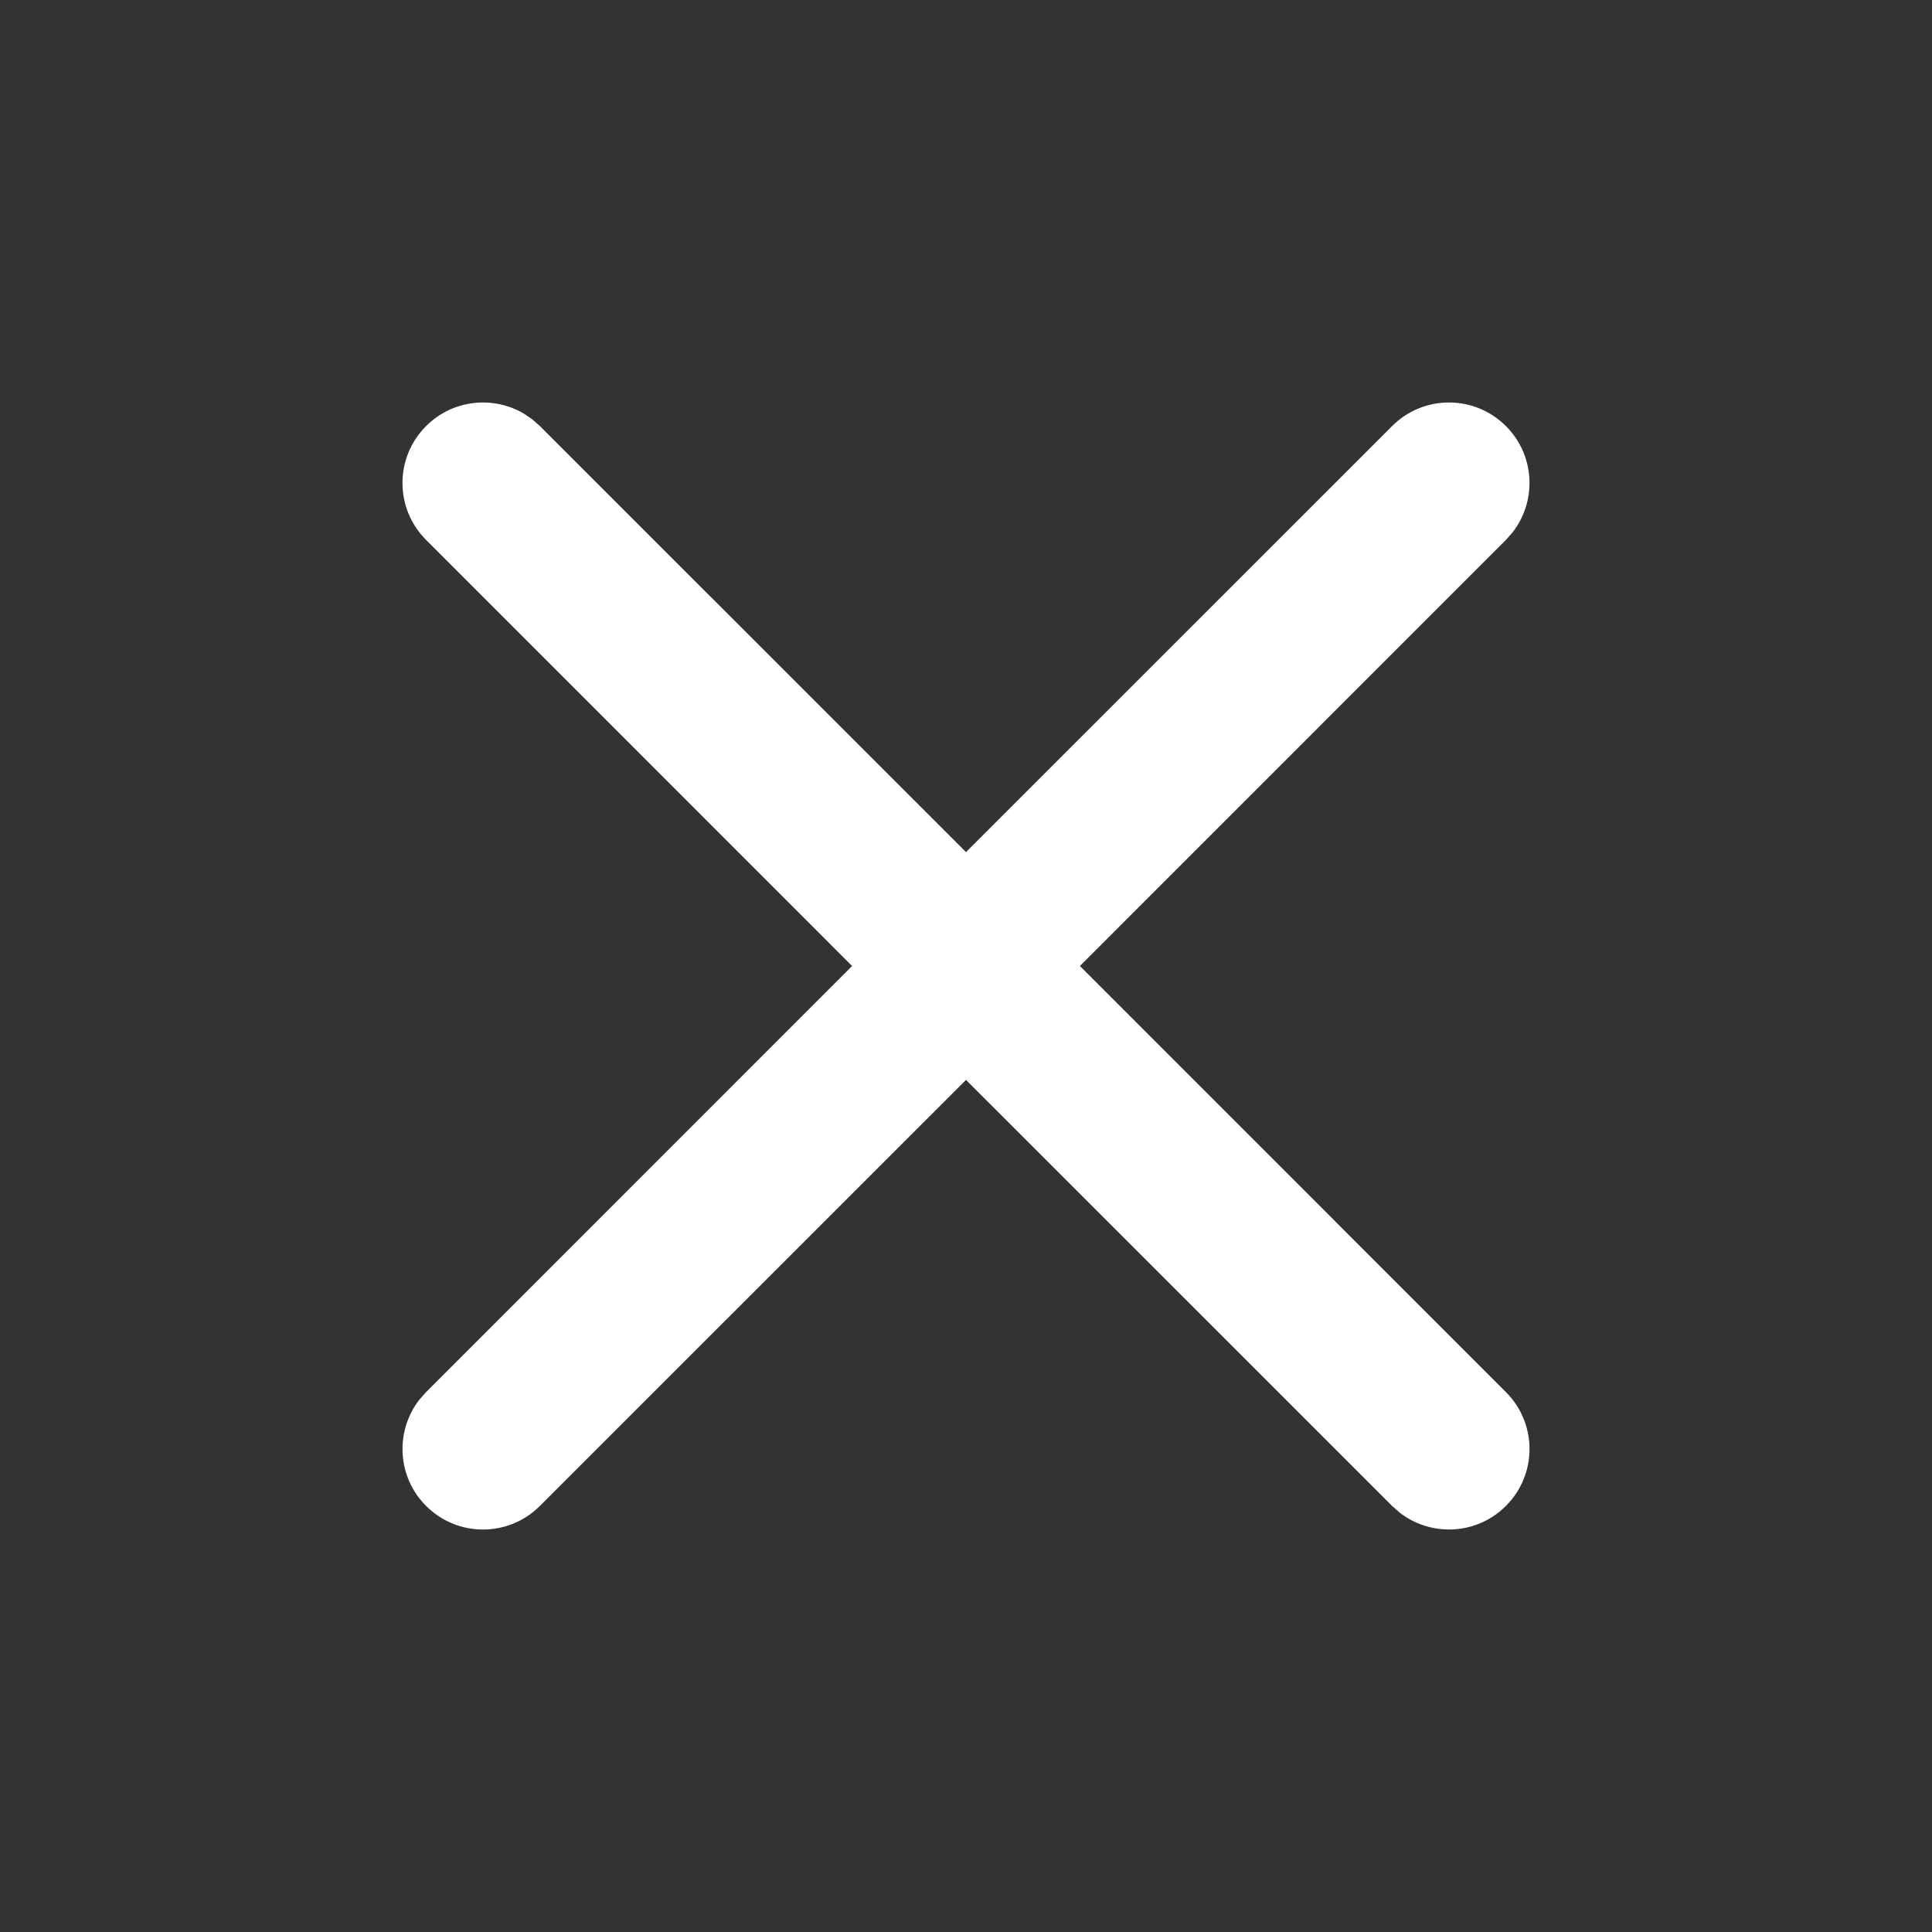 <svg fill="none" height="24" viewBox="0 0 24 24" width="24" xmlns="http://www.w3.org/2000/svg">
    <rect x="0" y="0" width="24" height="24" fill="#333333" stroke="none"/>
    <path
        d="M6.613 5.21L6.707 5.293L12 10.585L17.293 5.293C17.683 4.902 18.317 4.902 18.707 5.293C19.068 5.653 19.095 6.221 18.79 6.613L18.707 6.707L13.415 12L18.707 17.293C19.098 17.683 19.098 18.317 18.707 18.707C18.347 19.068 17.779 19.095 17.387 18.79L17.293 18.707L12 13.415L6.707 18.707C6.317 19.098 5.683 19.098 5.293 18.707C4.932 18.347 4.905 17.779 5.21 17.387L5.293 17.293L10.585 12L5.293 6.707C4.902 6.317 4.902 5.683 5.293 5.293C5.623 4.962 6.128 4.912 6.511 5.14L6.613 5.21Z"
        fill="white" />
</svg>
